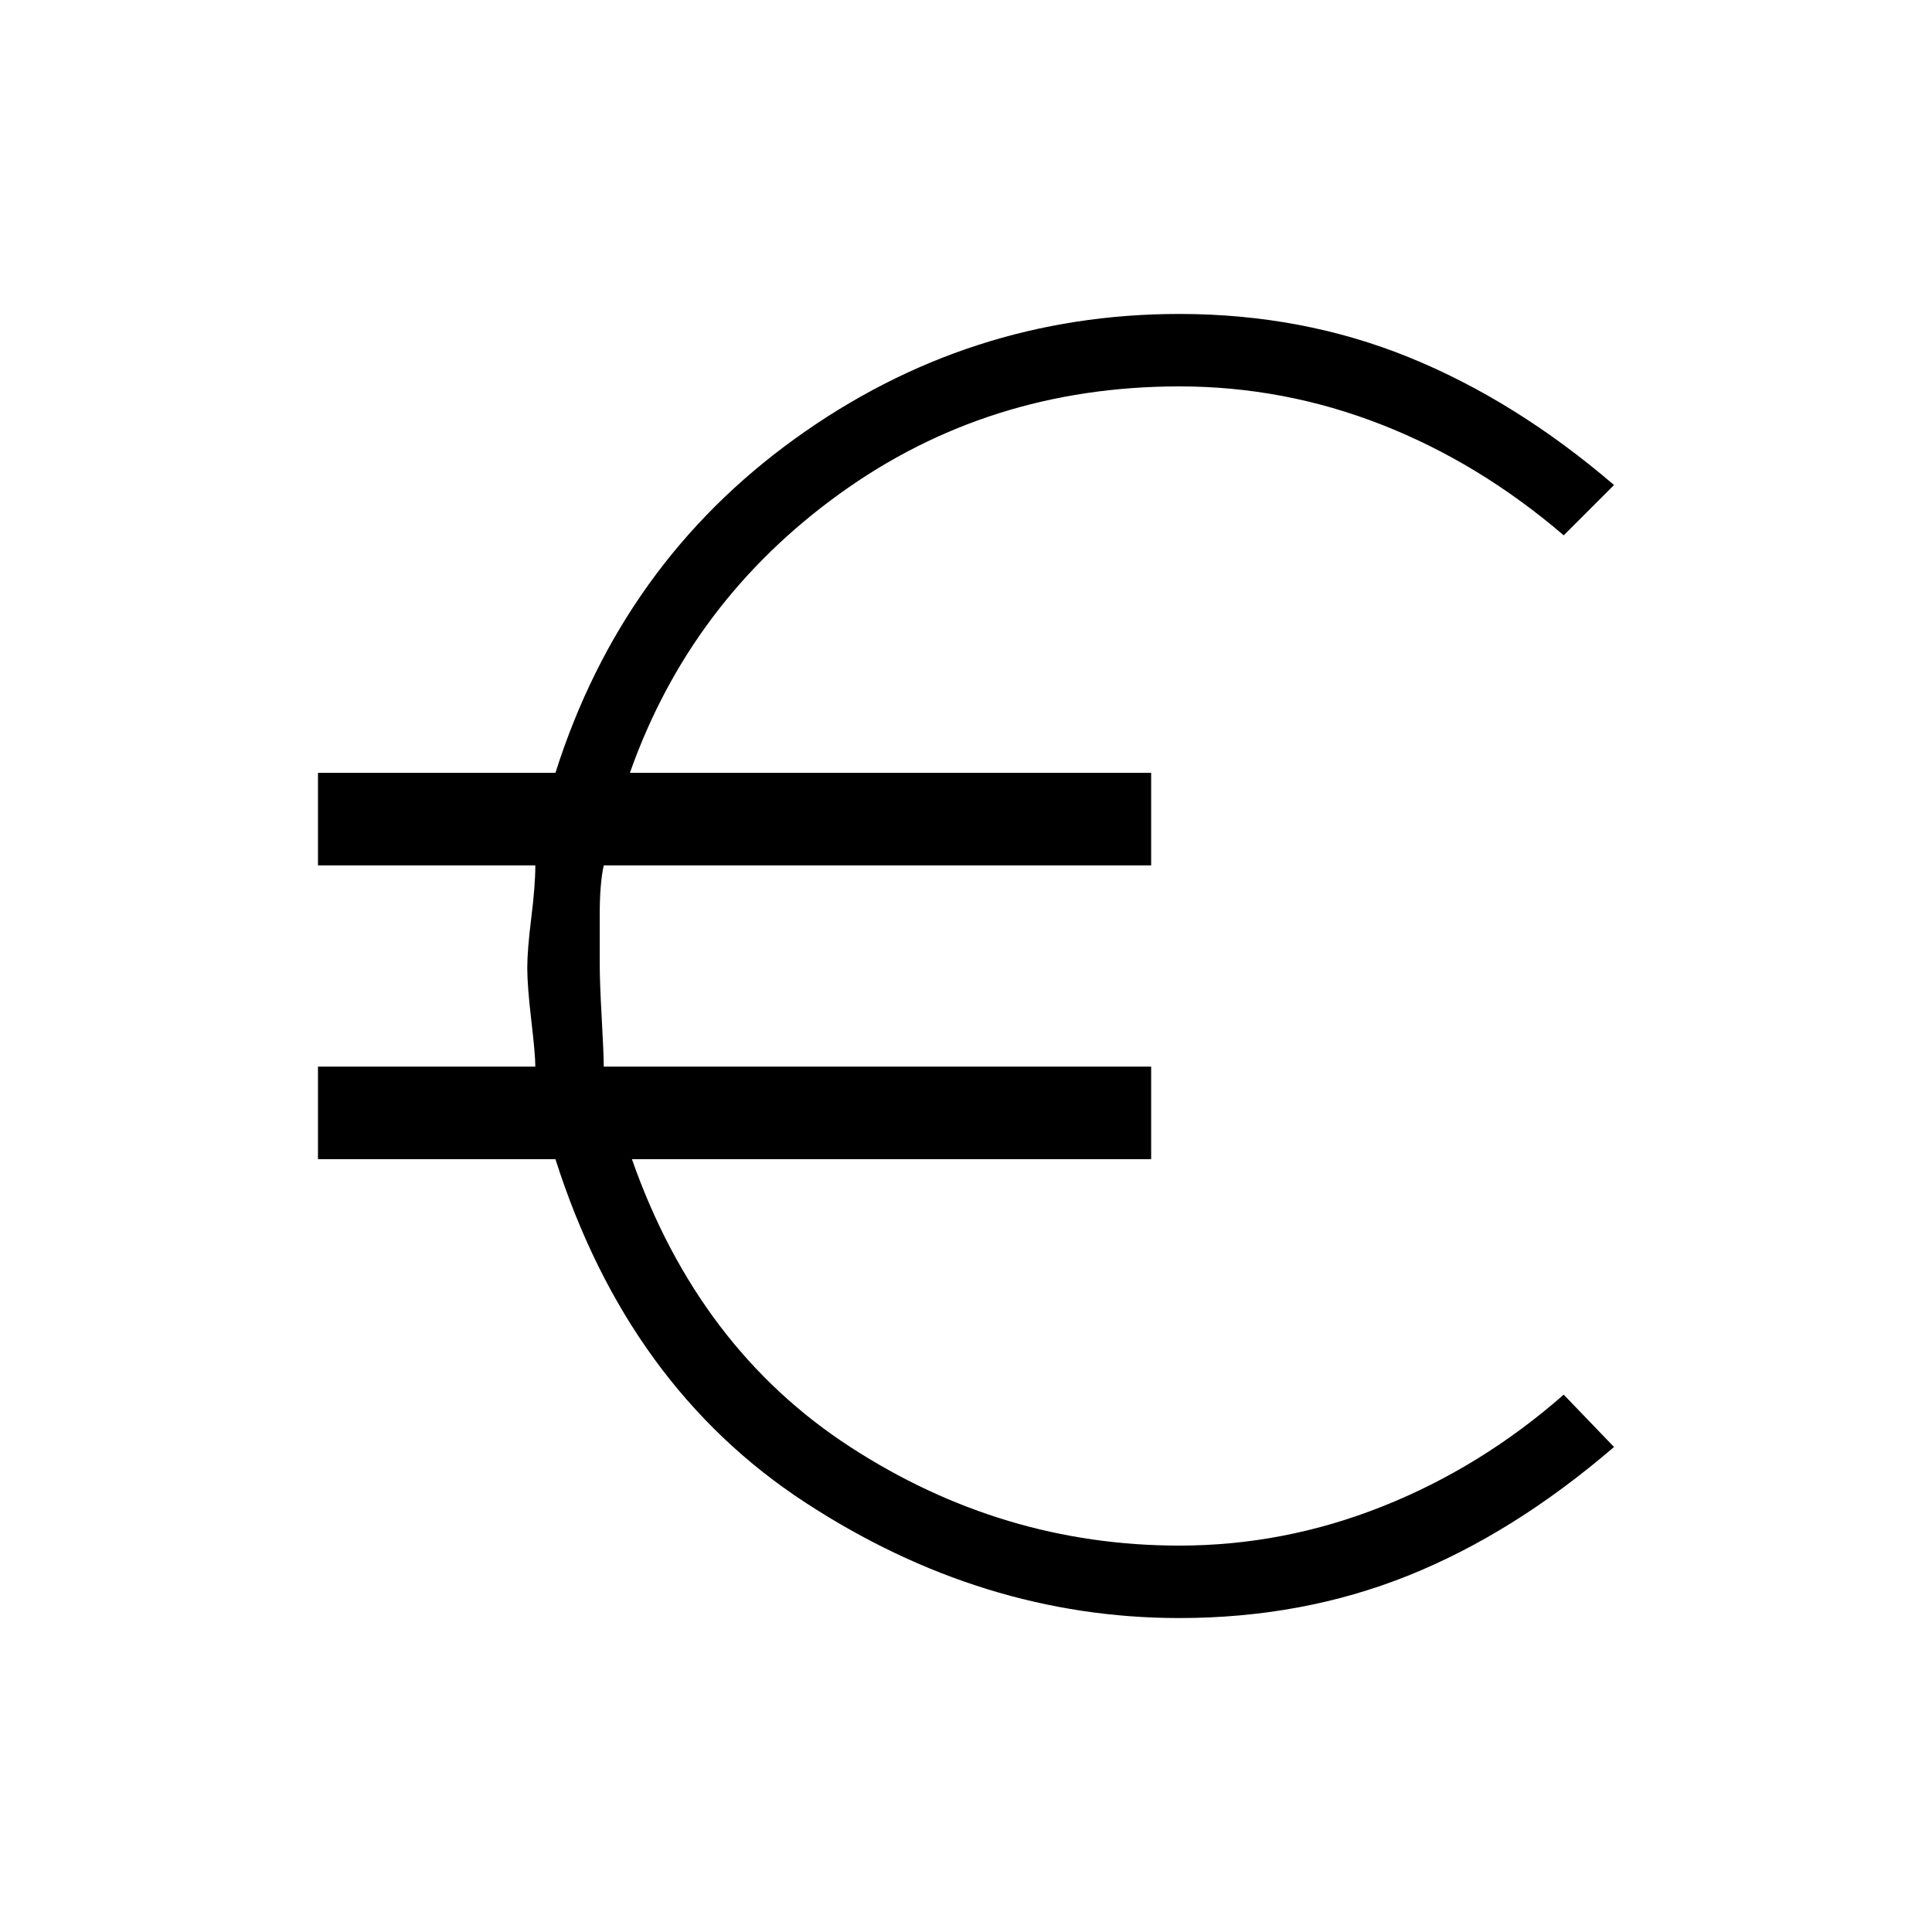 <svg xmlns="http://www.w3.org/2000/svg" height="20" viewBox="0 -960 960 960" width="20"><path d="M586-156q-98 0-186-57.5T276-384H158v-46h108q0-6-2-23t-2-26q0-9 2-25t2-26H158v-46h118q33-104 119-166t191-62q61 0 114 21.5T802-719l-25 25q-42-36-90.5-55T586-768q-95 0-169 53.5T313-576h259v46H300q-2 9-2 24.5v24.5q0 9 1 27t1 24h272v46H314q33 94 108.5 143T586-192q52 0 101-19.5t90-55.5l25 26q-50 43-102.5 64T586-156Z"/></svg>